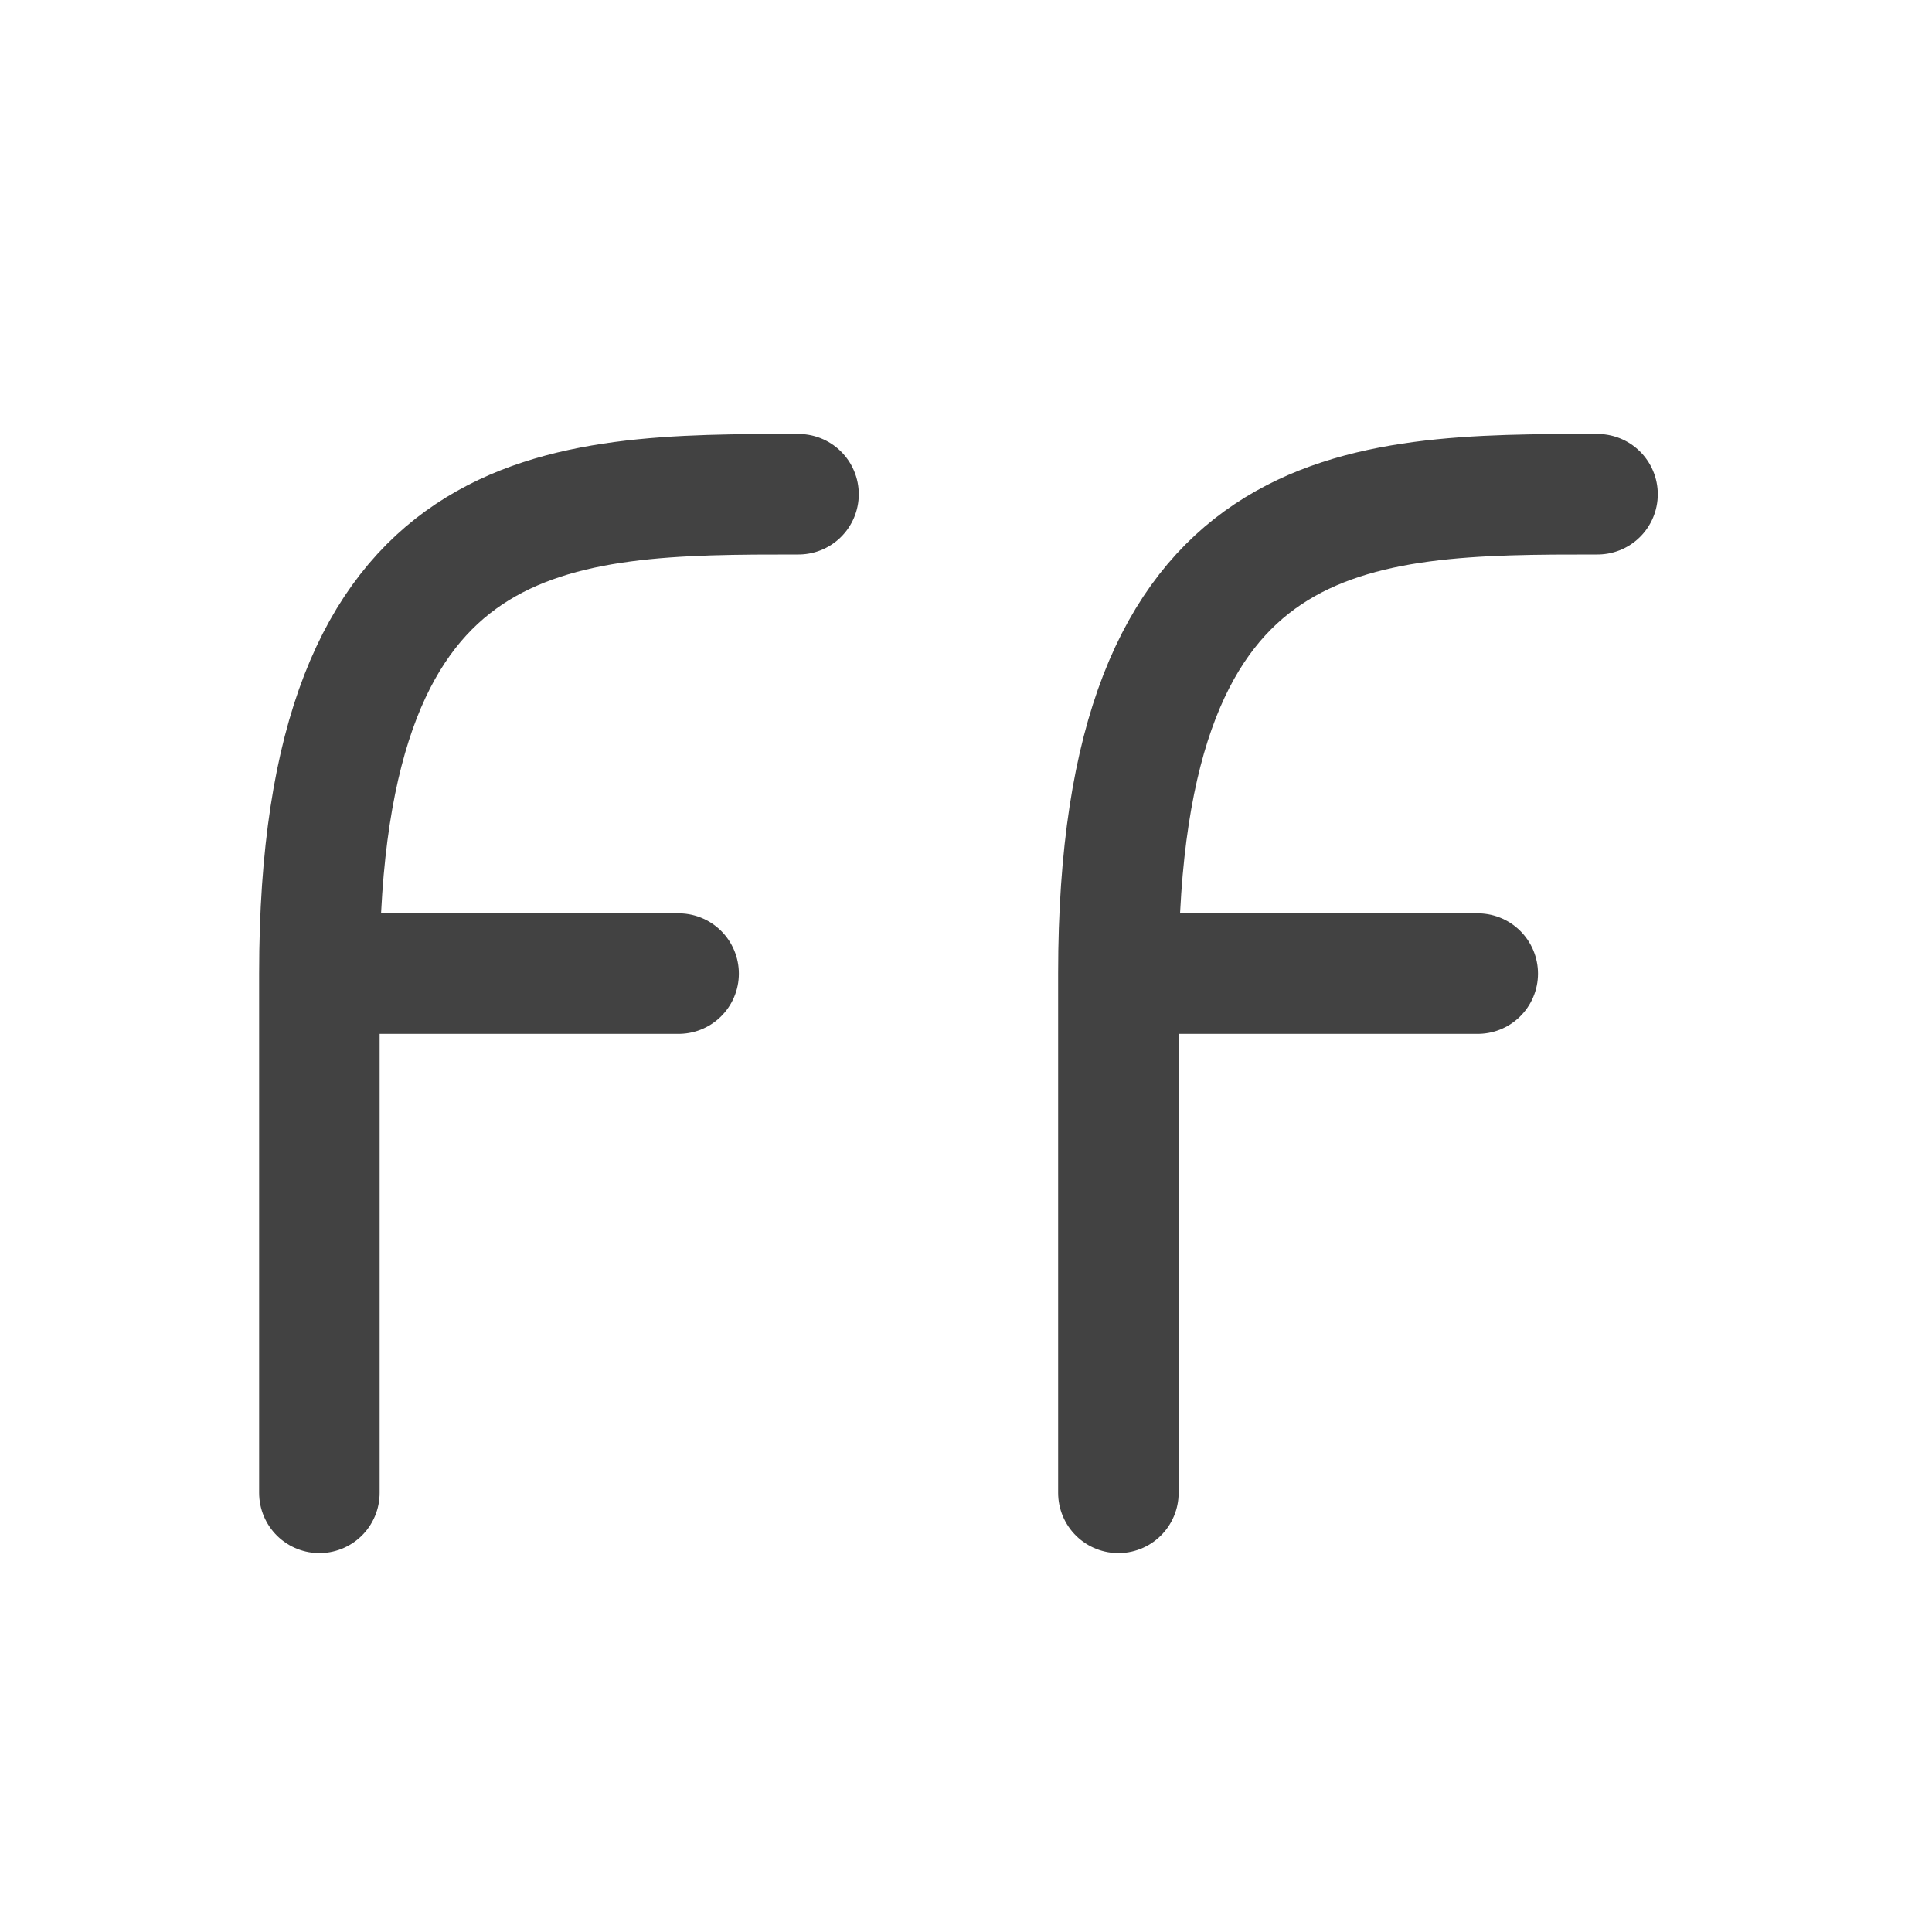 <svg xmlns="http://www.w3.org/2000/svg" width="16pt" height="16pt" viewBox="0 0 16 16"><g fill="none" stroke-width="31.95" stroke-linecap="round" stroke-linejoin="round" stroke="#424242"><path d="M2.645 12.363v-4.3M2.645 8.063H5.62M2.645 8.063c0-3.97 1.984-3.97 3.968-3.97M9.262 12.363v-4.3M9.262 8.063h2.976M9.262 8.063c0-3.97 1.984-3.97 3.968-3.97" stroke-width=".998"/></g></svg>